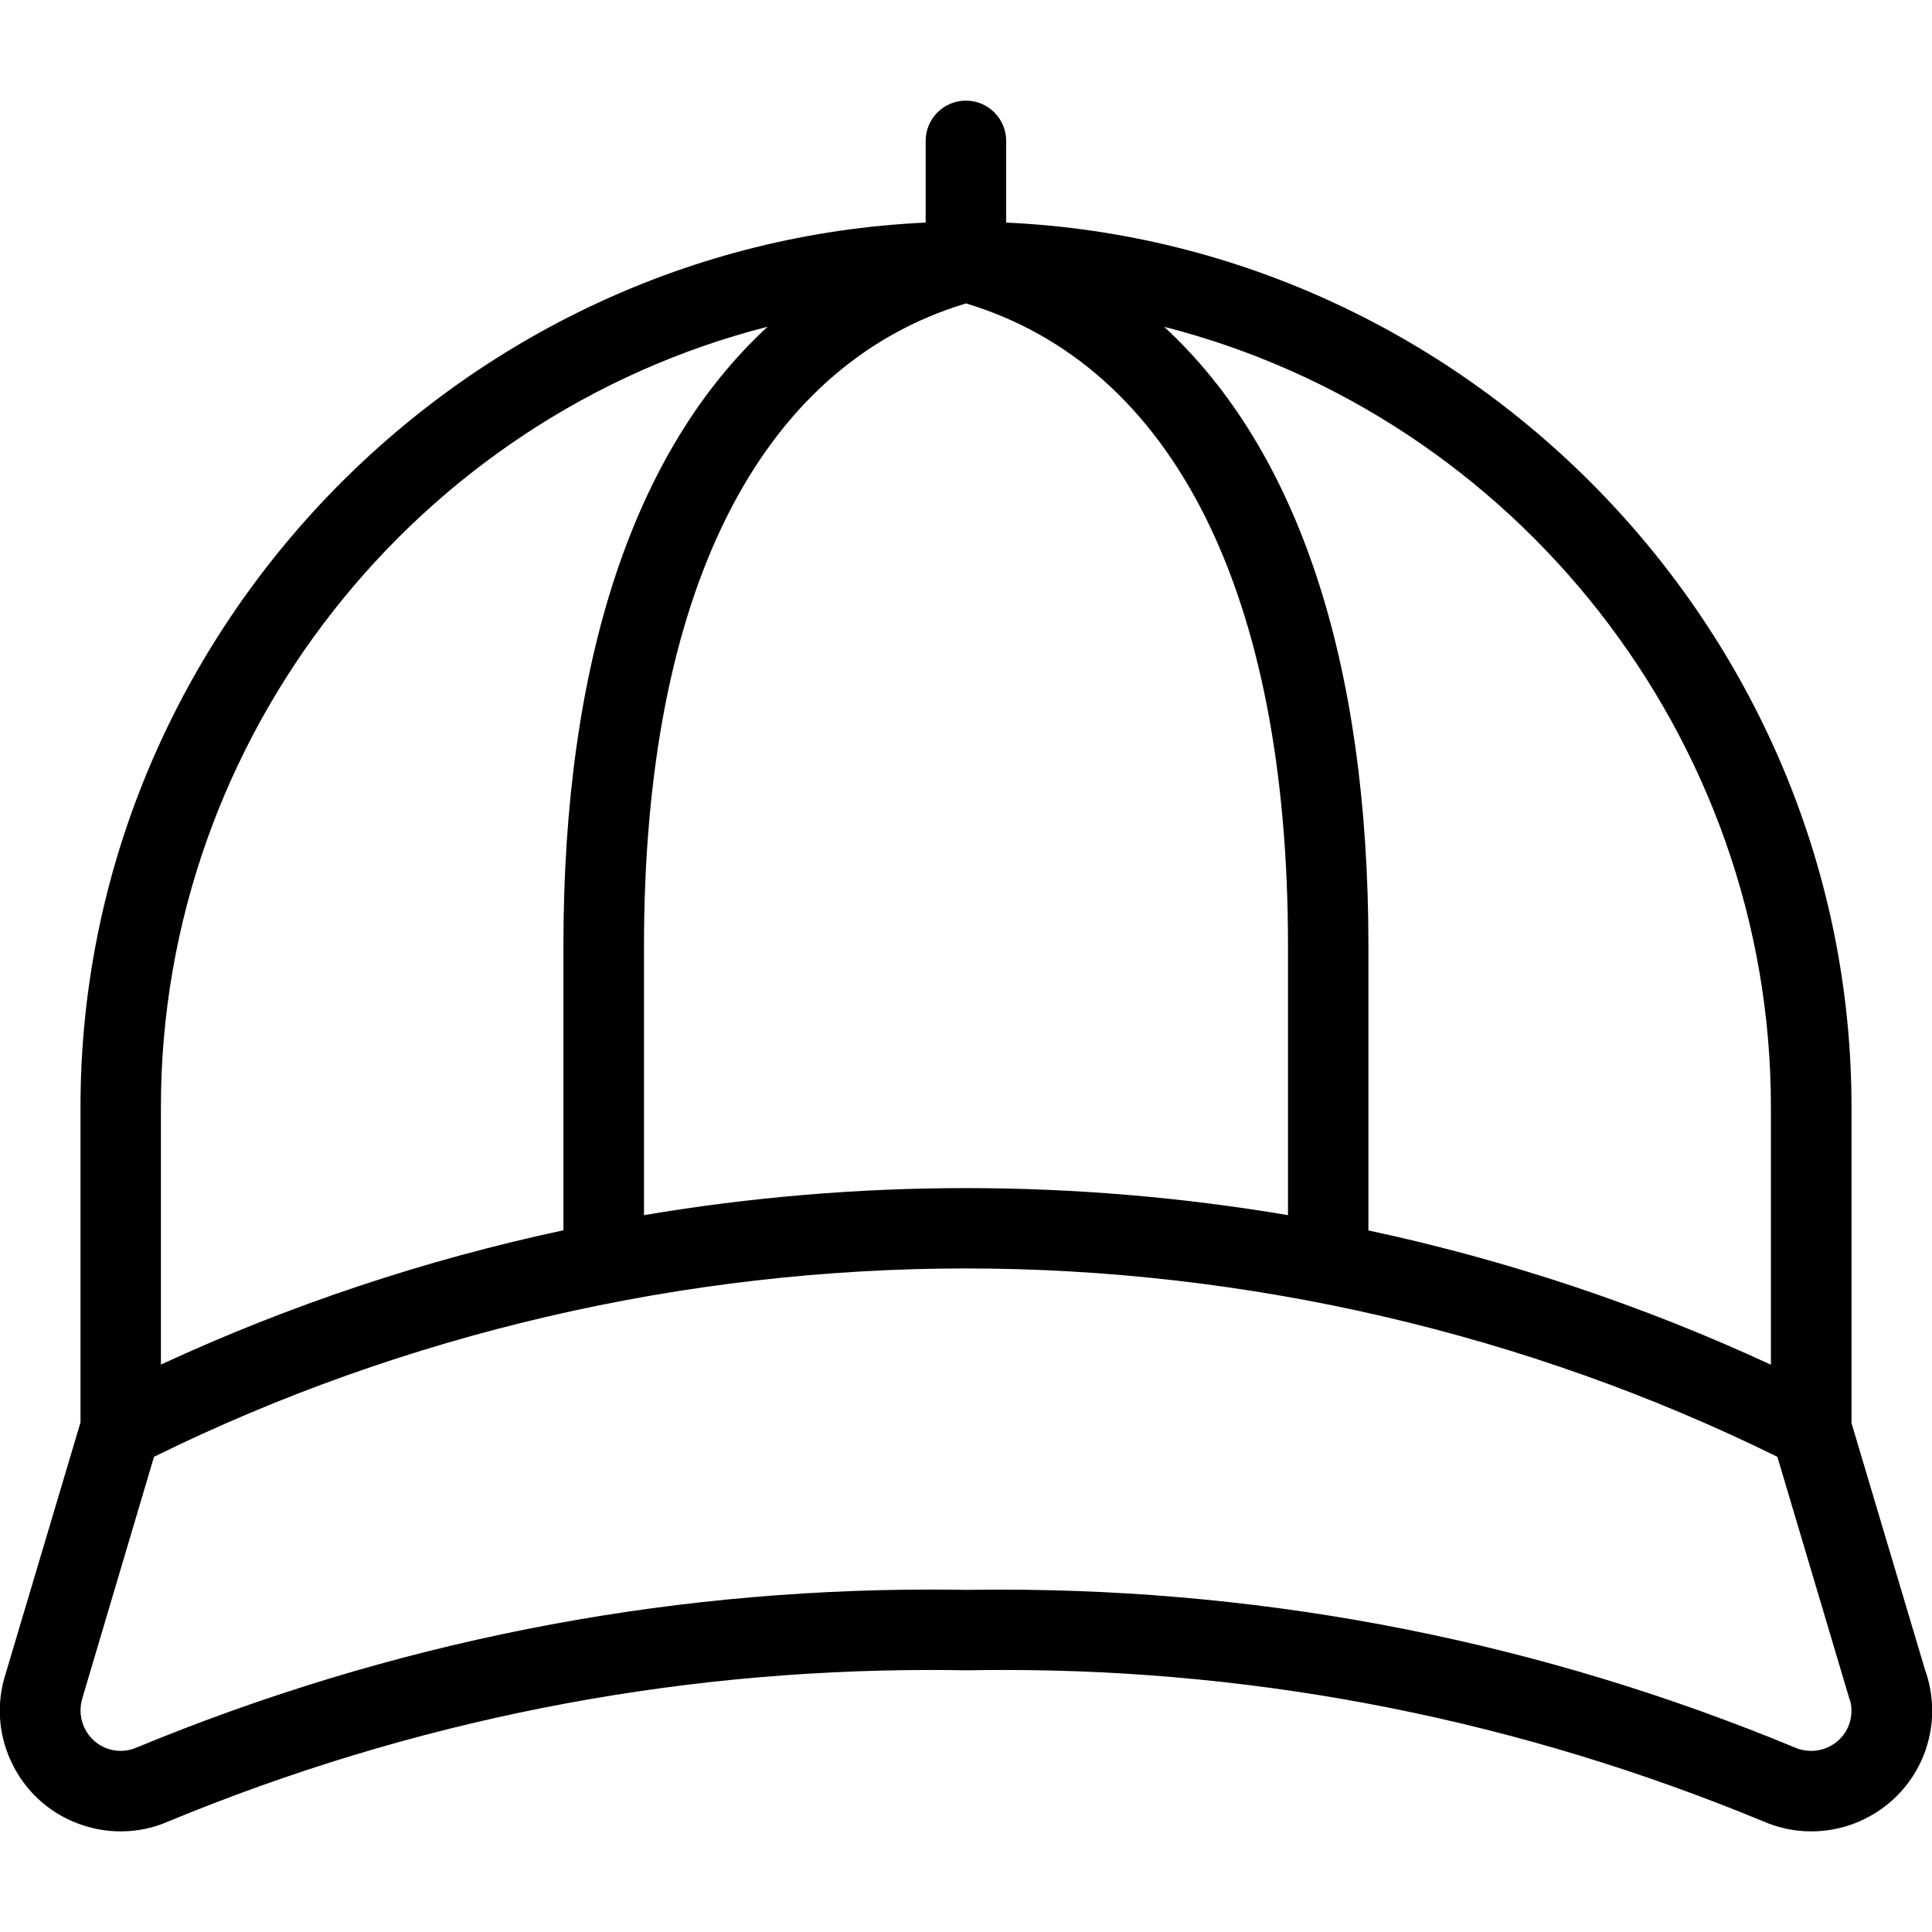 <?xml version="1.0" encoding="utf-8"?>
<!-- Generator: Adobe Illustrator 22.1.0, SVG Export Plug-In . SVG Version: 6.00 Build 0)  -->
<svg version="1.1" id="Light" xmlns="http://www.w3.org/2000/svg" xmlns:xlink="http://www.w3.org/1999/xlink" x="0px" y="0px"
	 viewBox="0 0 24 24" style="enable-background:new 0 0 24 24;" xml:space="preserve">
<g>
	<title>cap</title>
	<path d="M22.5,22.75c-0.208,0-0.41-0.043-0.602-0.127c-3.012-1.245-6.183-1.878-9.419-1.878c-0.156,0-0.314,0.001-0.471,0.004
		c-0.154-0.002-0.298-0.004-0.443-0.004c-3.268,0-6.456,0.633-9.475,1.882C1.907,22.708,1.707,22.75,1.5,22.75
		c-0.155,0-0.308-0.024-0.456-0.071c-0.382-0.121-0.694-0.384-0.878-0.74c-0.184-0.356-0.219-0.762-0.097-1.144l0.931-3.125V13.75
		c0-5.843,4.688-10.72,10.499-10.985V1.75c0-0.276,0.224-0.5,0.5-0.5s0.5,0.224,0.5,0.5v1.015
		c5.813,0.264,10.501,5.141,10.501,10.985v3.928l0.917,3.077c0.005,0.012,0.01,0.025,0.014,0.038
		c0.111,0.349,0.092,0.725-0.055,1.06C23.636,22.398,23.096,22.75,22.5,22.75z M1.025,21.089c-0.086,0.27,0.06,0.553,0.322,0.637
		c0.049,0.016,0.1,0.024,0.151,0.024c0.069,0,0.137-0.014,0.2-0.042c3.149-1.302,6.469-1.962,9.87-1.962
		c0.146,0,0.292,0.001,0.439,0.004c0.136-0.002,0.279-0.003,0.422-0.003c3.402,0,6.719,0.658,9.86,1.958
		c0.07,0.031,0.139,0.045,0.21,0.045c0.199,0,0.38-0.117,0.459-0.298c0.043-0.099,0.053-0.211,0.028-0.317
		c-0.006-0.016-0.012-0.031-0.017-0.048l-0.89-2.99c-3.107-1.531-6.591-2.34-10.083-2.34s-6.976,0.809-10.083,2.34L1.025,21.089z
		 M16.999,15.285c1.722,0.368,3.401,0.928,5,1.668V13.75c0-4.587-3.173-8.579-7.537-9.69c1.664,1.535,2.537,4.164,2.537,7.689
		V15.285z M9.535,4.059c-4.363,1.112-7.536,5.104-7.536,9.69v3.202c1.6-0.74,3.279-1.3,5-1.668v-3.536
		C6.999,8.223,7.872,5.594,9.535,4.059z M11.998,14.759c1.338,0,2.683,0.113,4.002,0.336v-3.346c0-4.372-1.42-7.201-4-7.98
		c-2.58,0.778-4,3.608-4,7.98v3.346C9.317,14.872,10.661,14.759,11.998,14.759z"/>
</g>
</svg>
